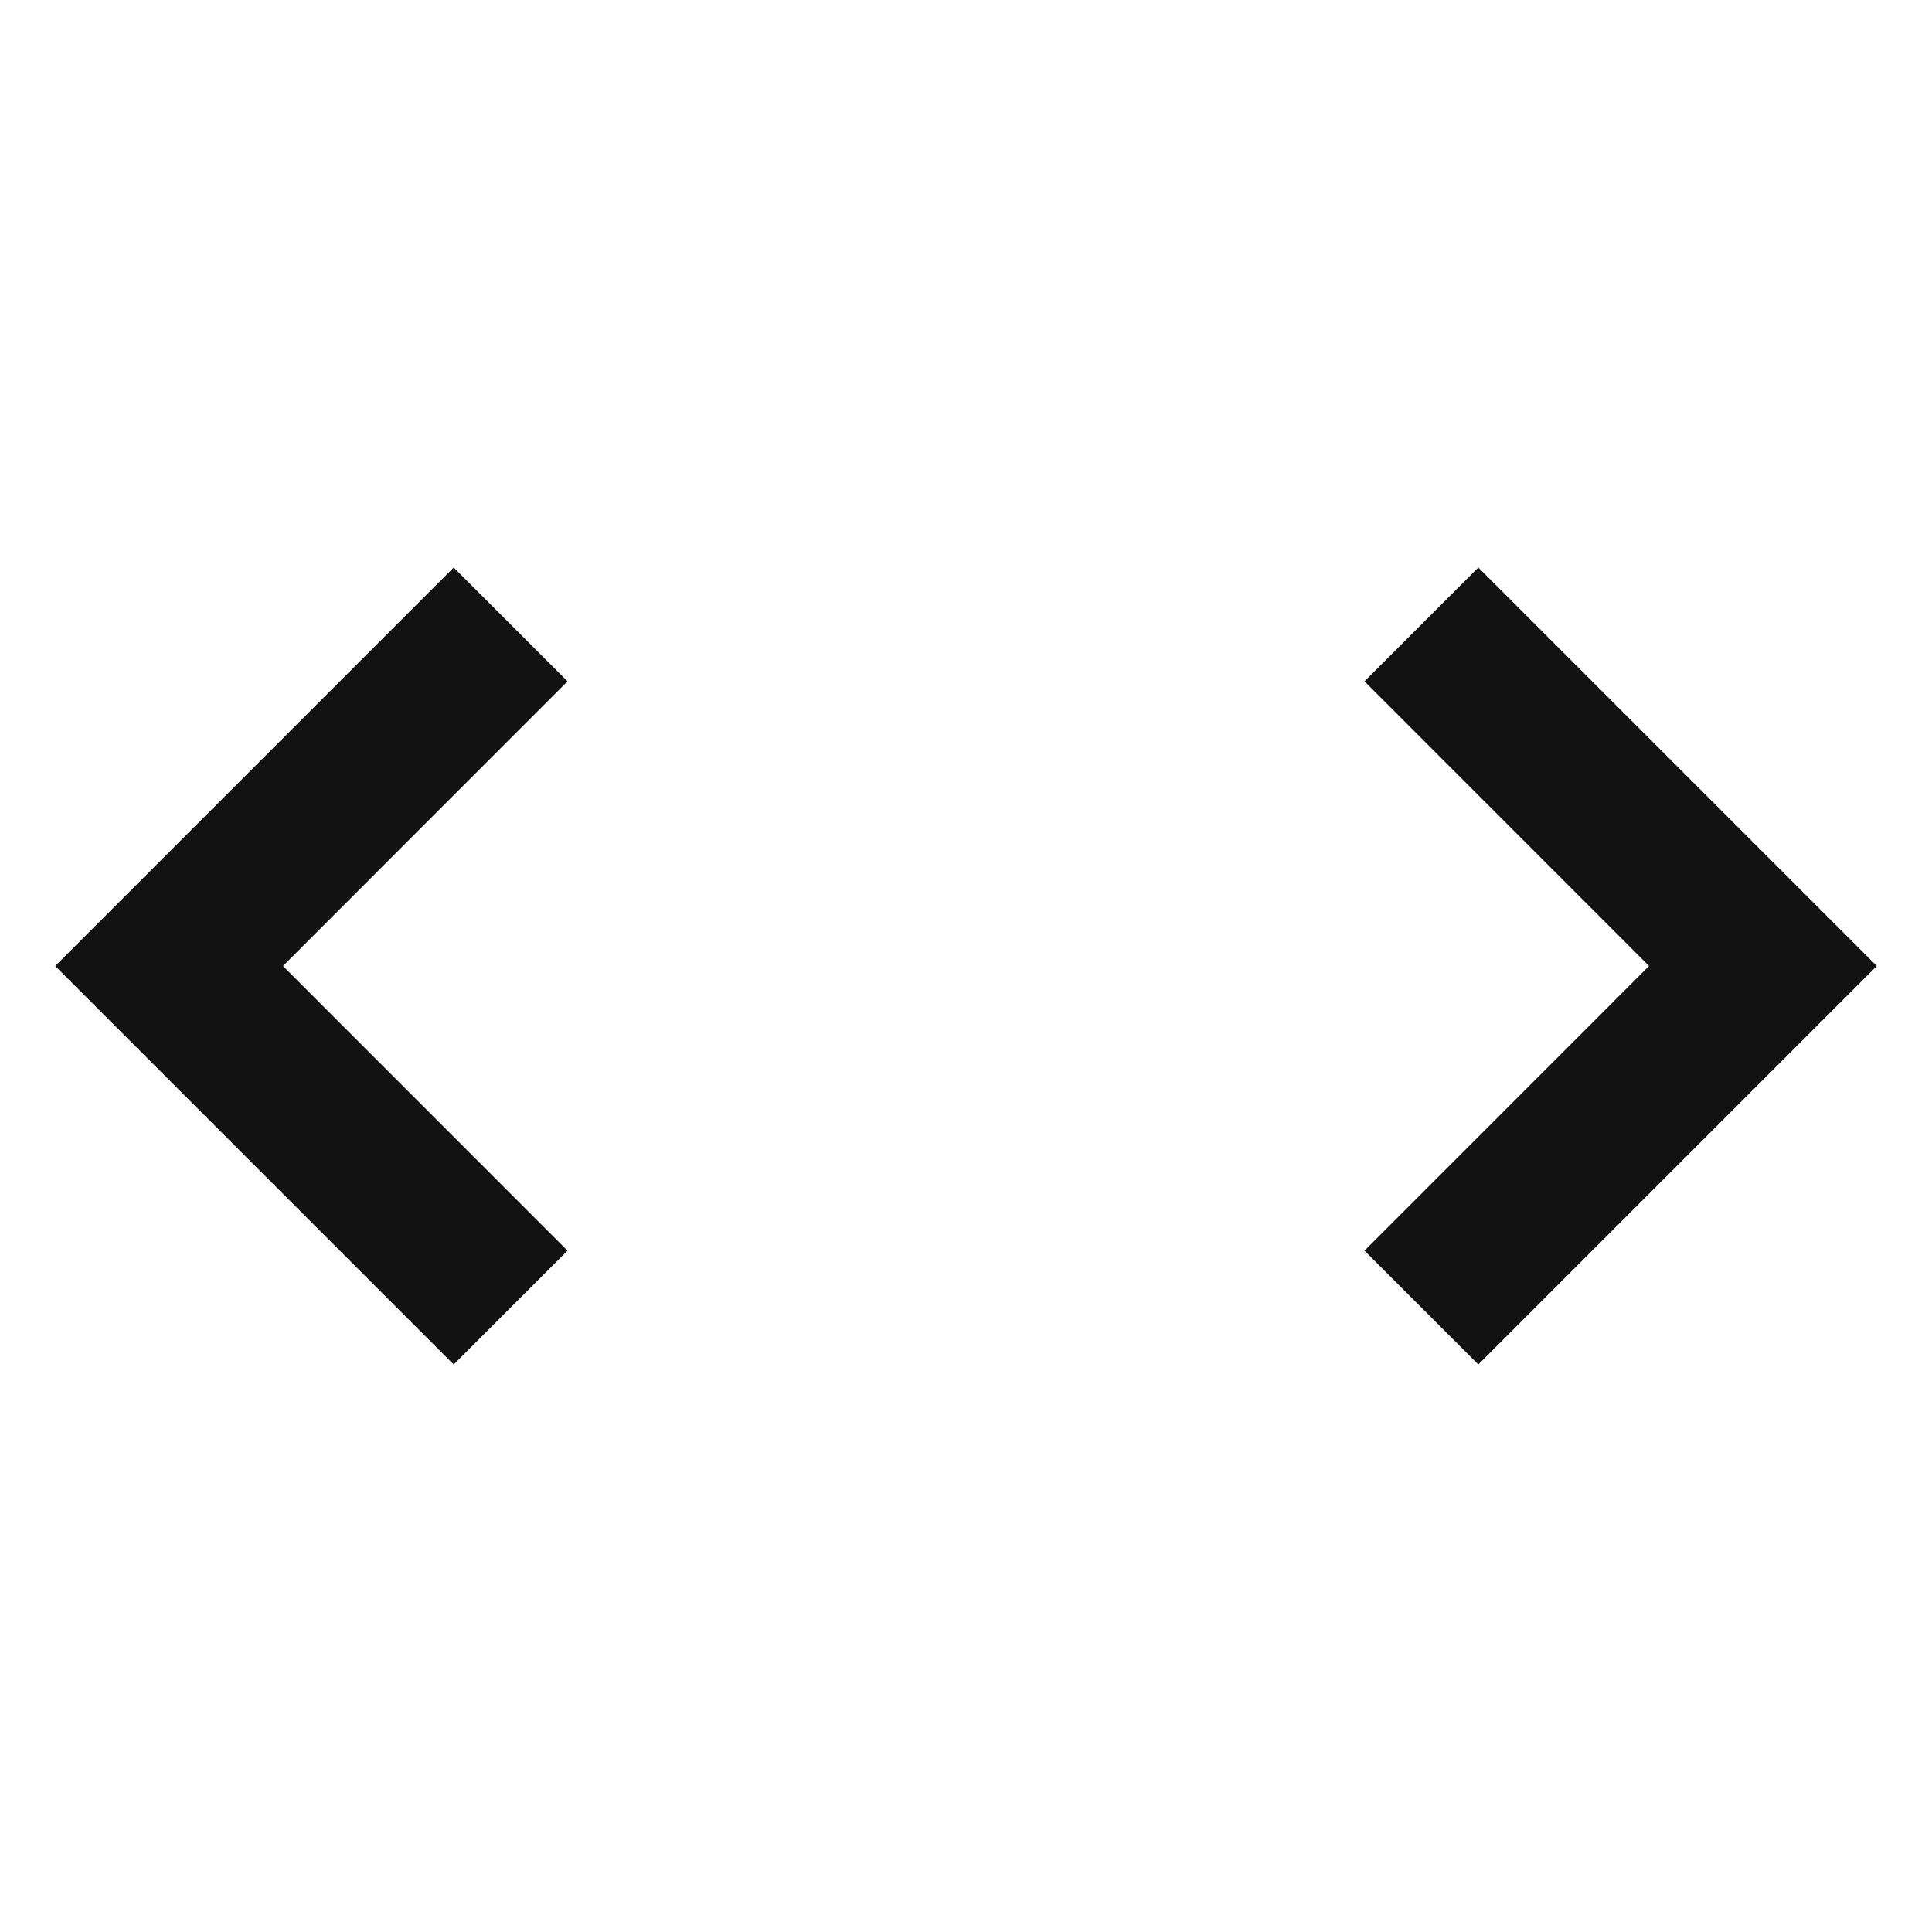 <svg width="24" height="24" fill="none" xmlns="http://www.w3.org/2000/svg"><g clip-path="url(#a)"><path d="m16.95 8.464 1.414-1.414 4.95 4.95-4.95 4.95-1.414-1.414L20.485 12 16.95 8.464Zm-9.9 0L3.515 12l3.535 3.536-1.414 1.414L.686 12l4.95-4.95L7.05 8.464Z" fill="#121212"/></g><defs><clipPath id="a"><path fill="#fff" d="M0 0h24v24H0z"/></clipPath></defs></svg>